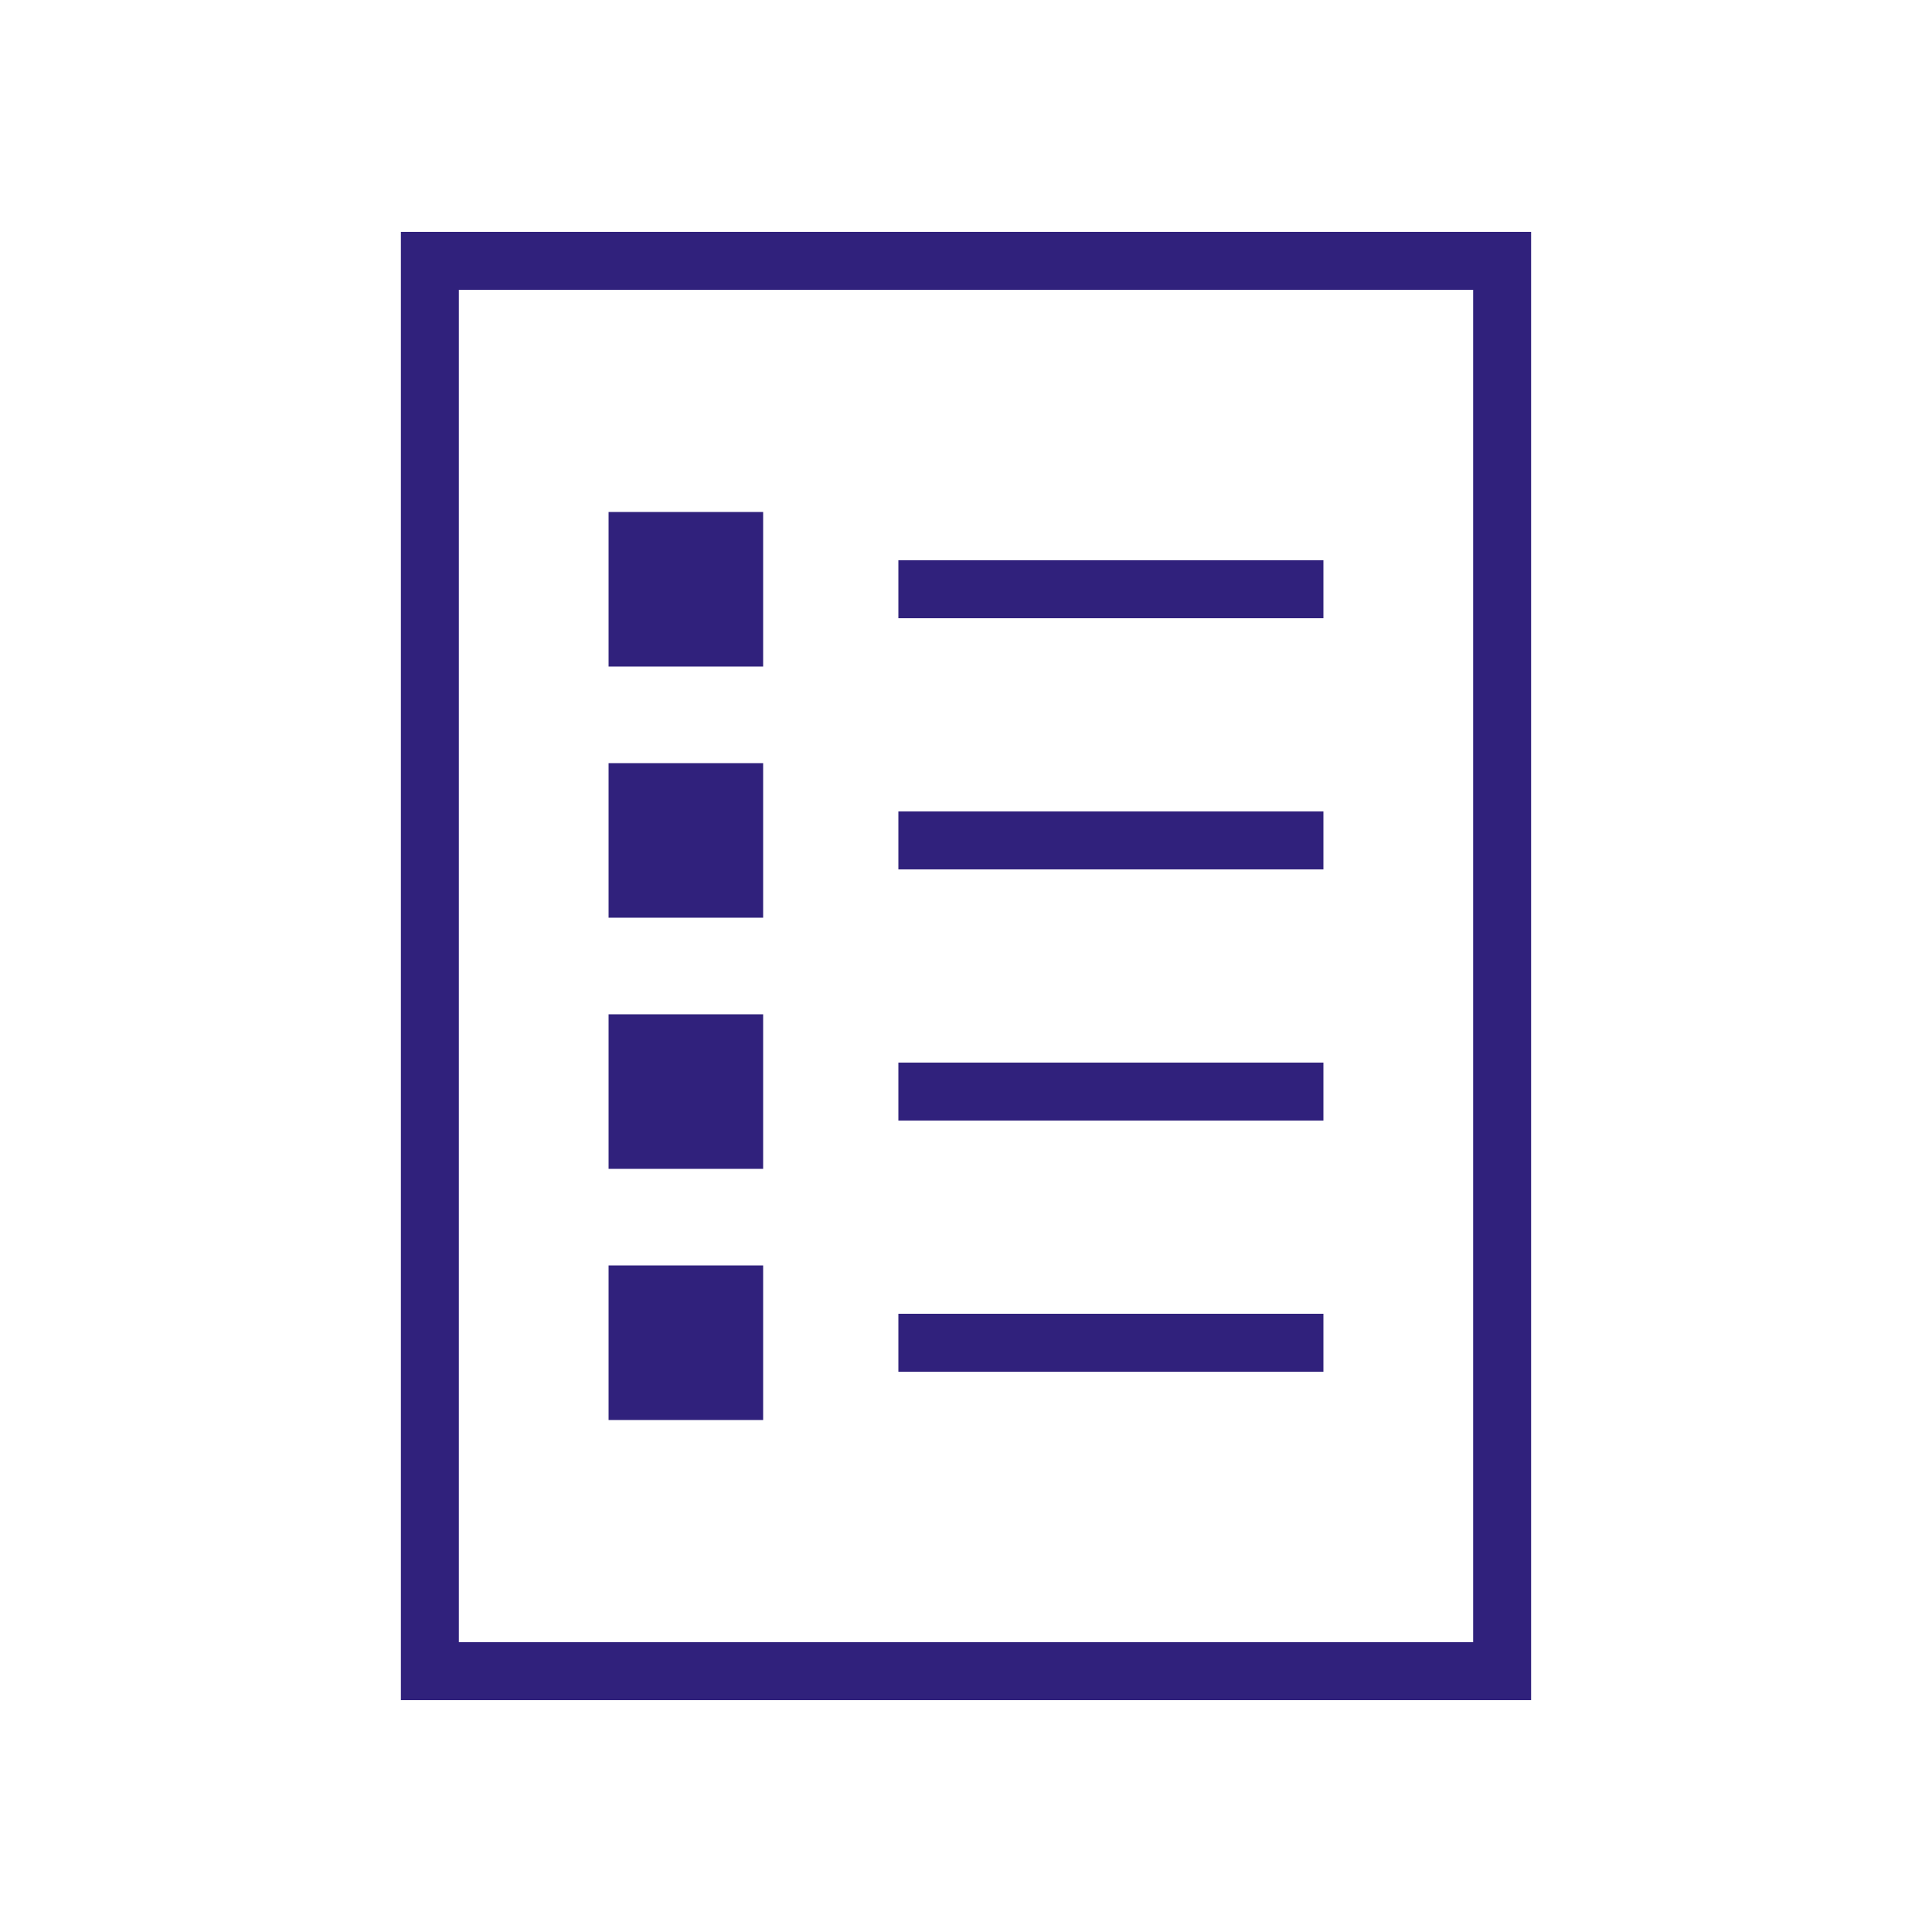 <?xml version="1.0" encoding="UTF-8"?>
<svg width="1200pt" height="1200pt" version="1.1" viewBox="0 0 1200 1200" xmlns="http://www.w3.org/2000/svg">
 <g fill="#30217c">
  <path d="m378 318h96v96h-96z"/>
  <path d="m558 348h264v36h-264z"/>
  <path d="m378 474h96v96h-96z"/>
  <path d="m558 504h264v36h-264z"/>
  <path d="m378 630h96v96h-96z"/>
  <path d="m558 660h264v36h-264z"/>
  <path d="m378 786h96v96h-96z"/>
  <path d="m558 816h264v36h-264z"/>
  <path d="m915 144h-666v912h702v-912zm0 876h-630v-840h630z"/>
 </g>
</svg>
